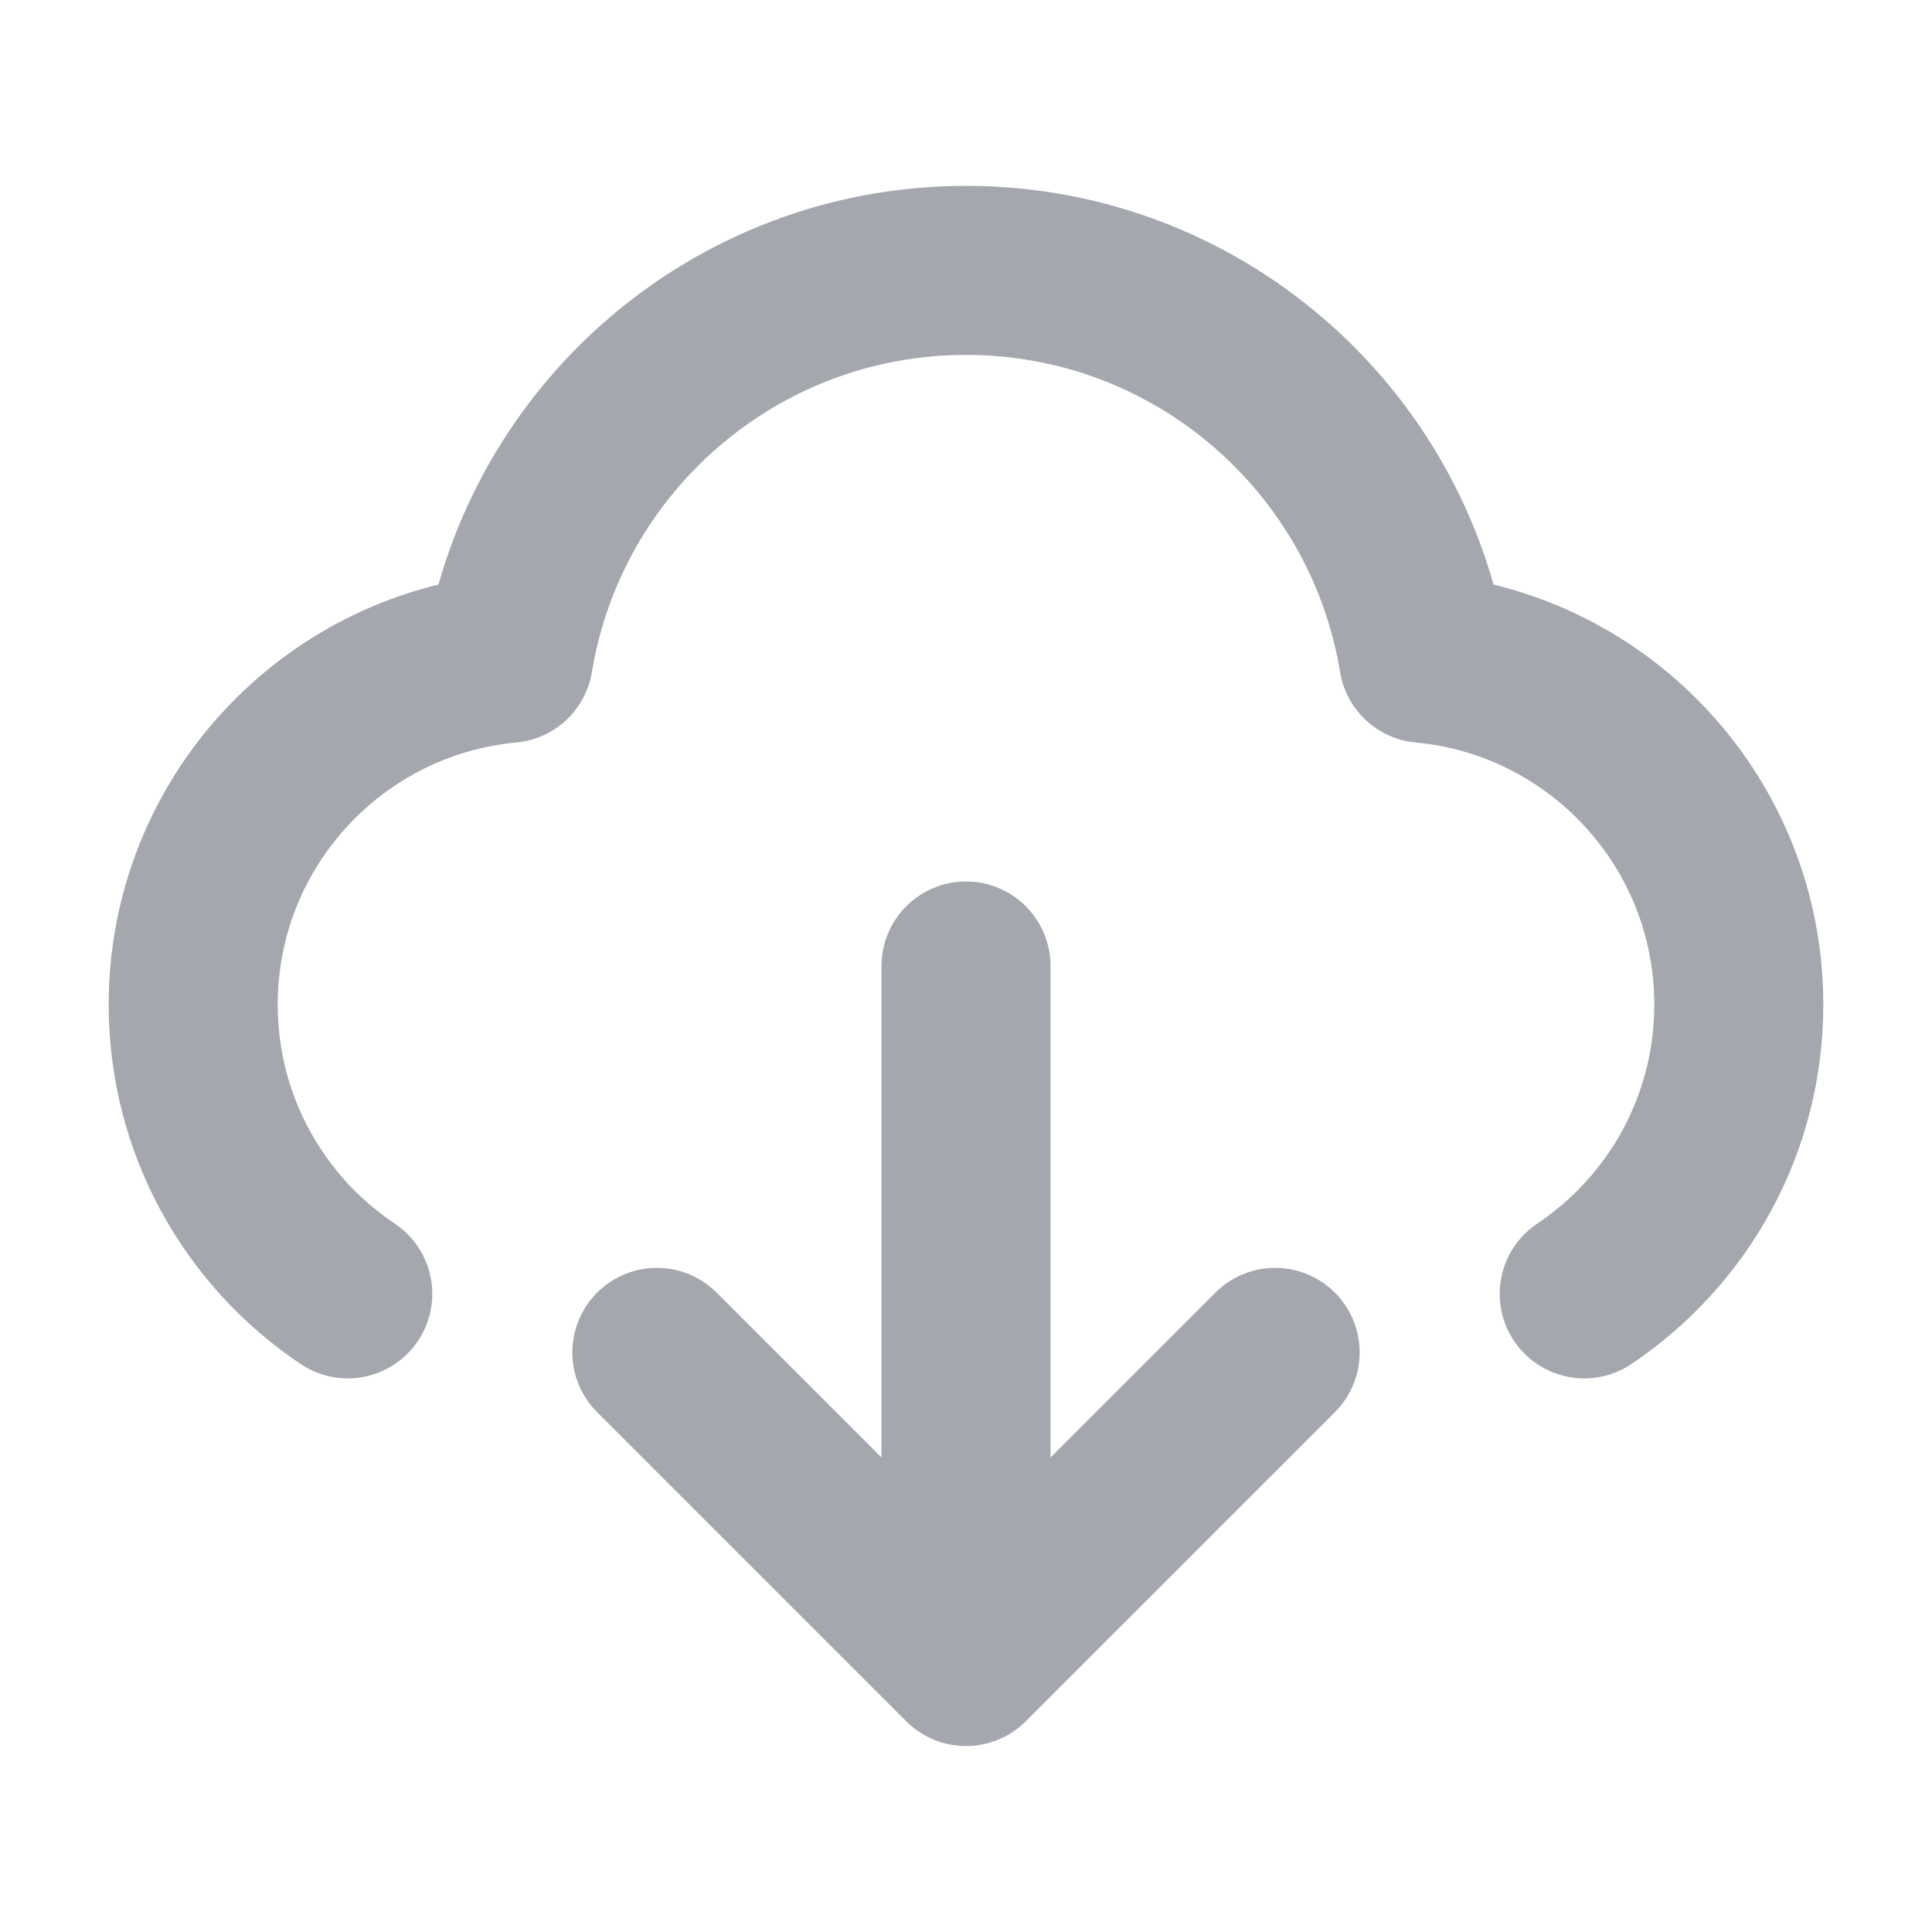 <svg fill="none" height="20" viewBox="0 0 20 20" width="20" xmlns="http://www.w3.org/2000/svg"><path d="m3.6 13.394c-.965-.646-1.6-1.746-1.6-2.994 0-1.875 1.433-3.415 3.264-3.585.374-2.278 2.352-4.016 4.736-4.016 2.384 0 4.362 1.738 4.736 4.016 1.831.17 3.264 1.71 3.264 3.585 0 1.248-.635 2.348-1.6 2.994m-9.6.606 3.2 3.2m0 0 3.2-3.2m-3.2 3.2v-7.2" stroke="#a4a7ae" stroke-linecap="round" stroke-linejoin="round" stroke-width="1.75"/></svg>